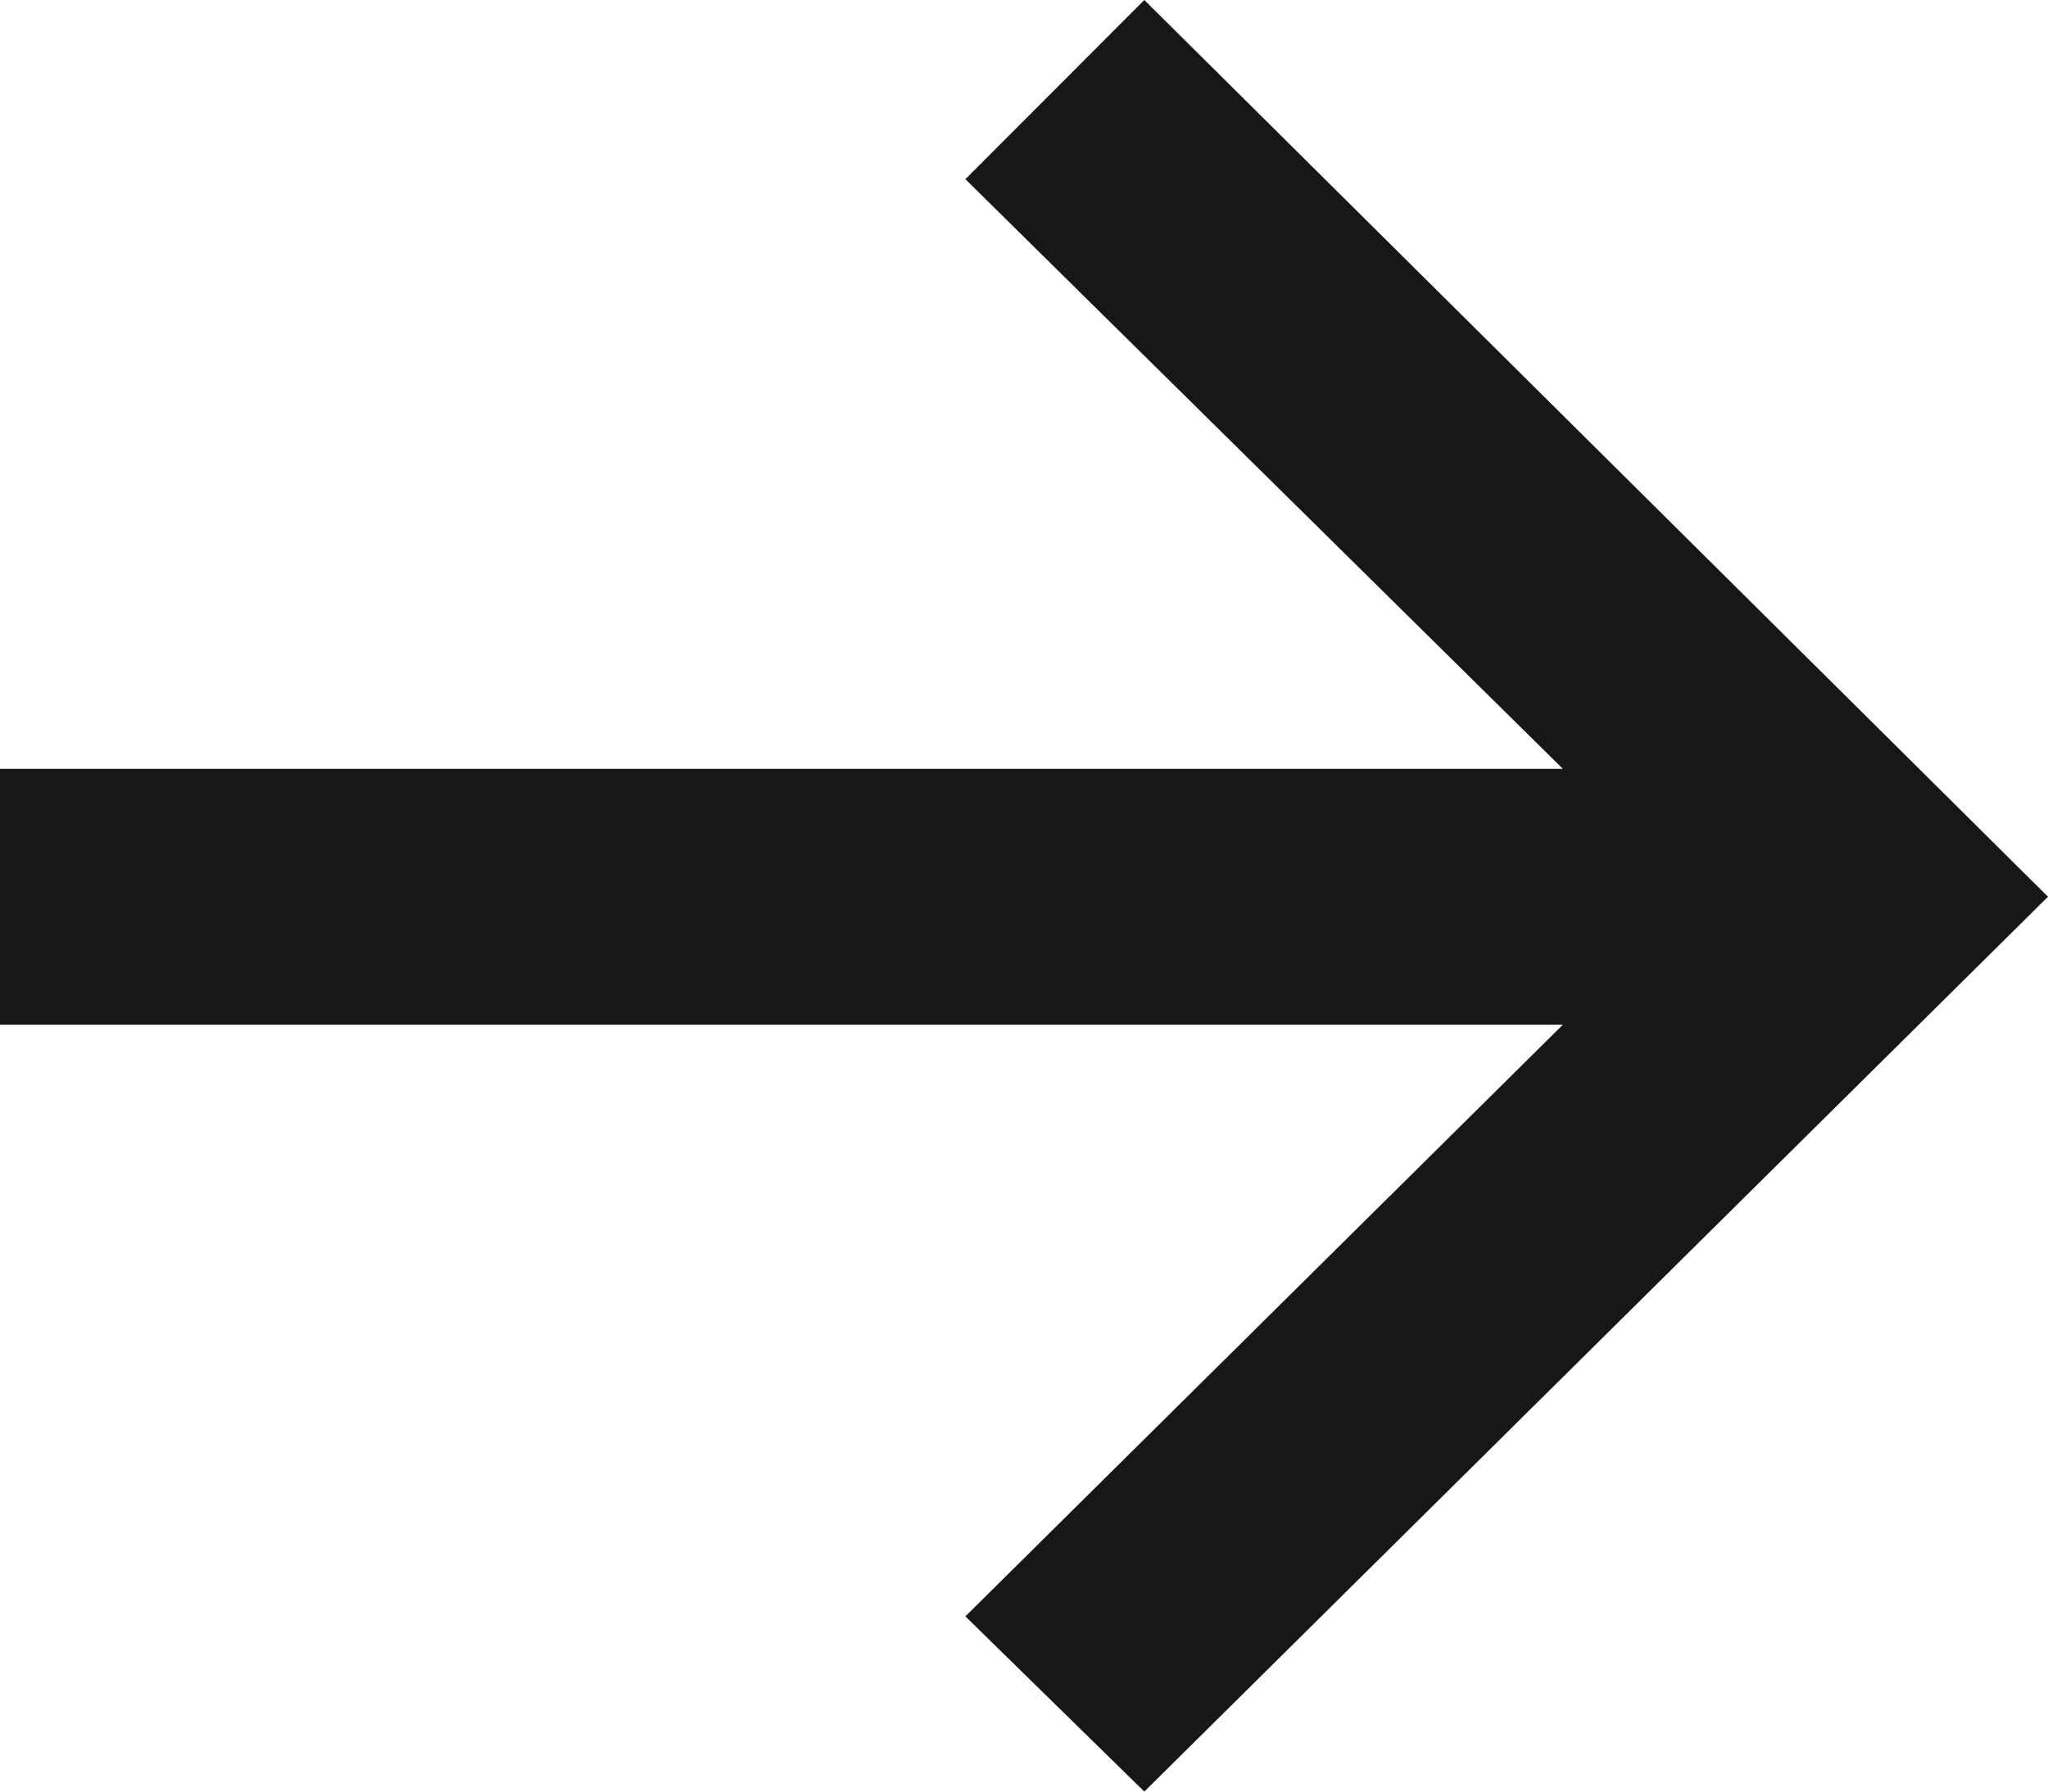 <svg width="24" height="21" viewBox="0 0 24 21" fill="none" xmlns="http://www.w3.org/2000/svg">
<path d="M-5.24032e-07 9.012L-3.92898e-07 12.011L18.315 12.011L11.313 18.946L13.41 21L24 10.511L13.41 1.32119e-06L11.313 2.1L18.315 9.012L-5.24032e-07 9.012Z" fill="#181717"/>
</svg>
